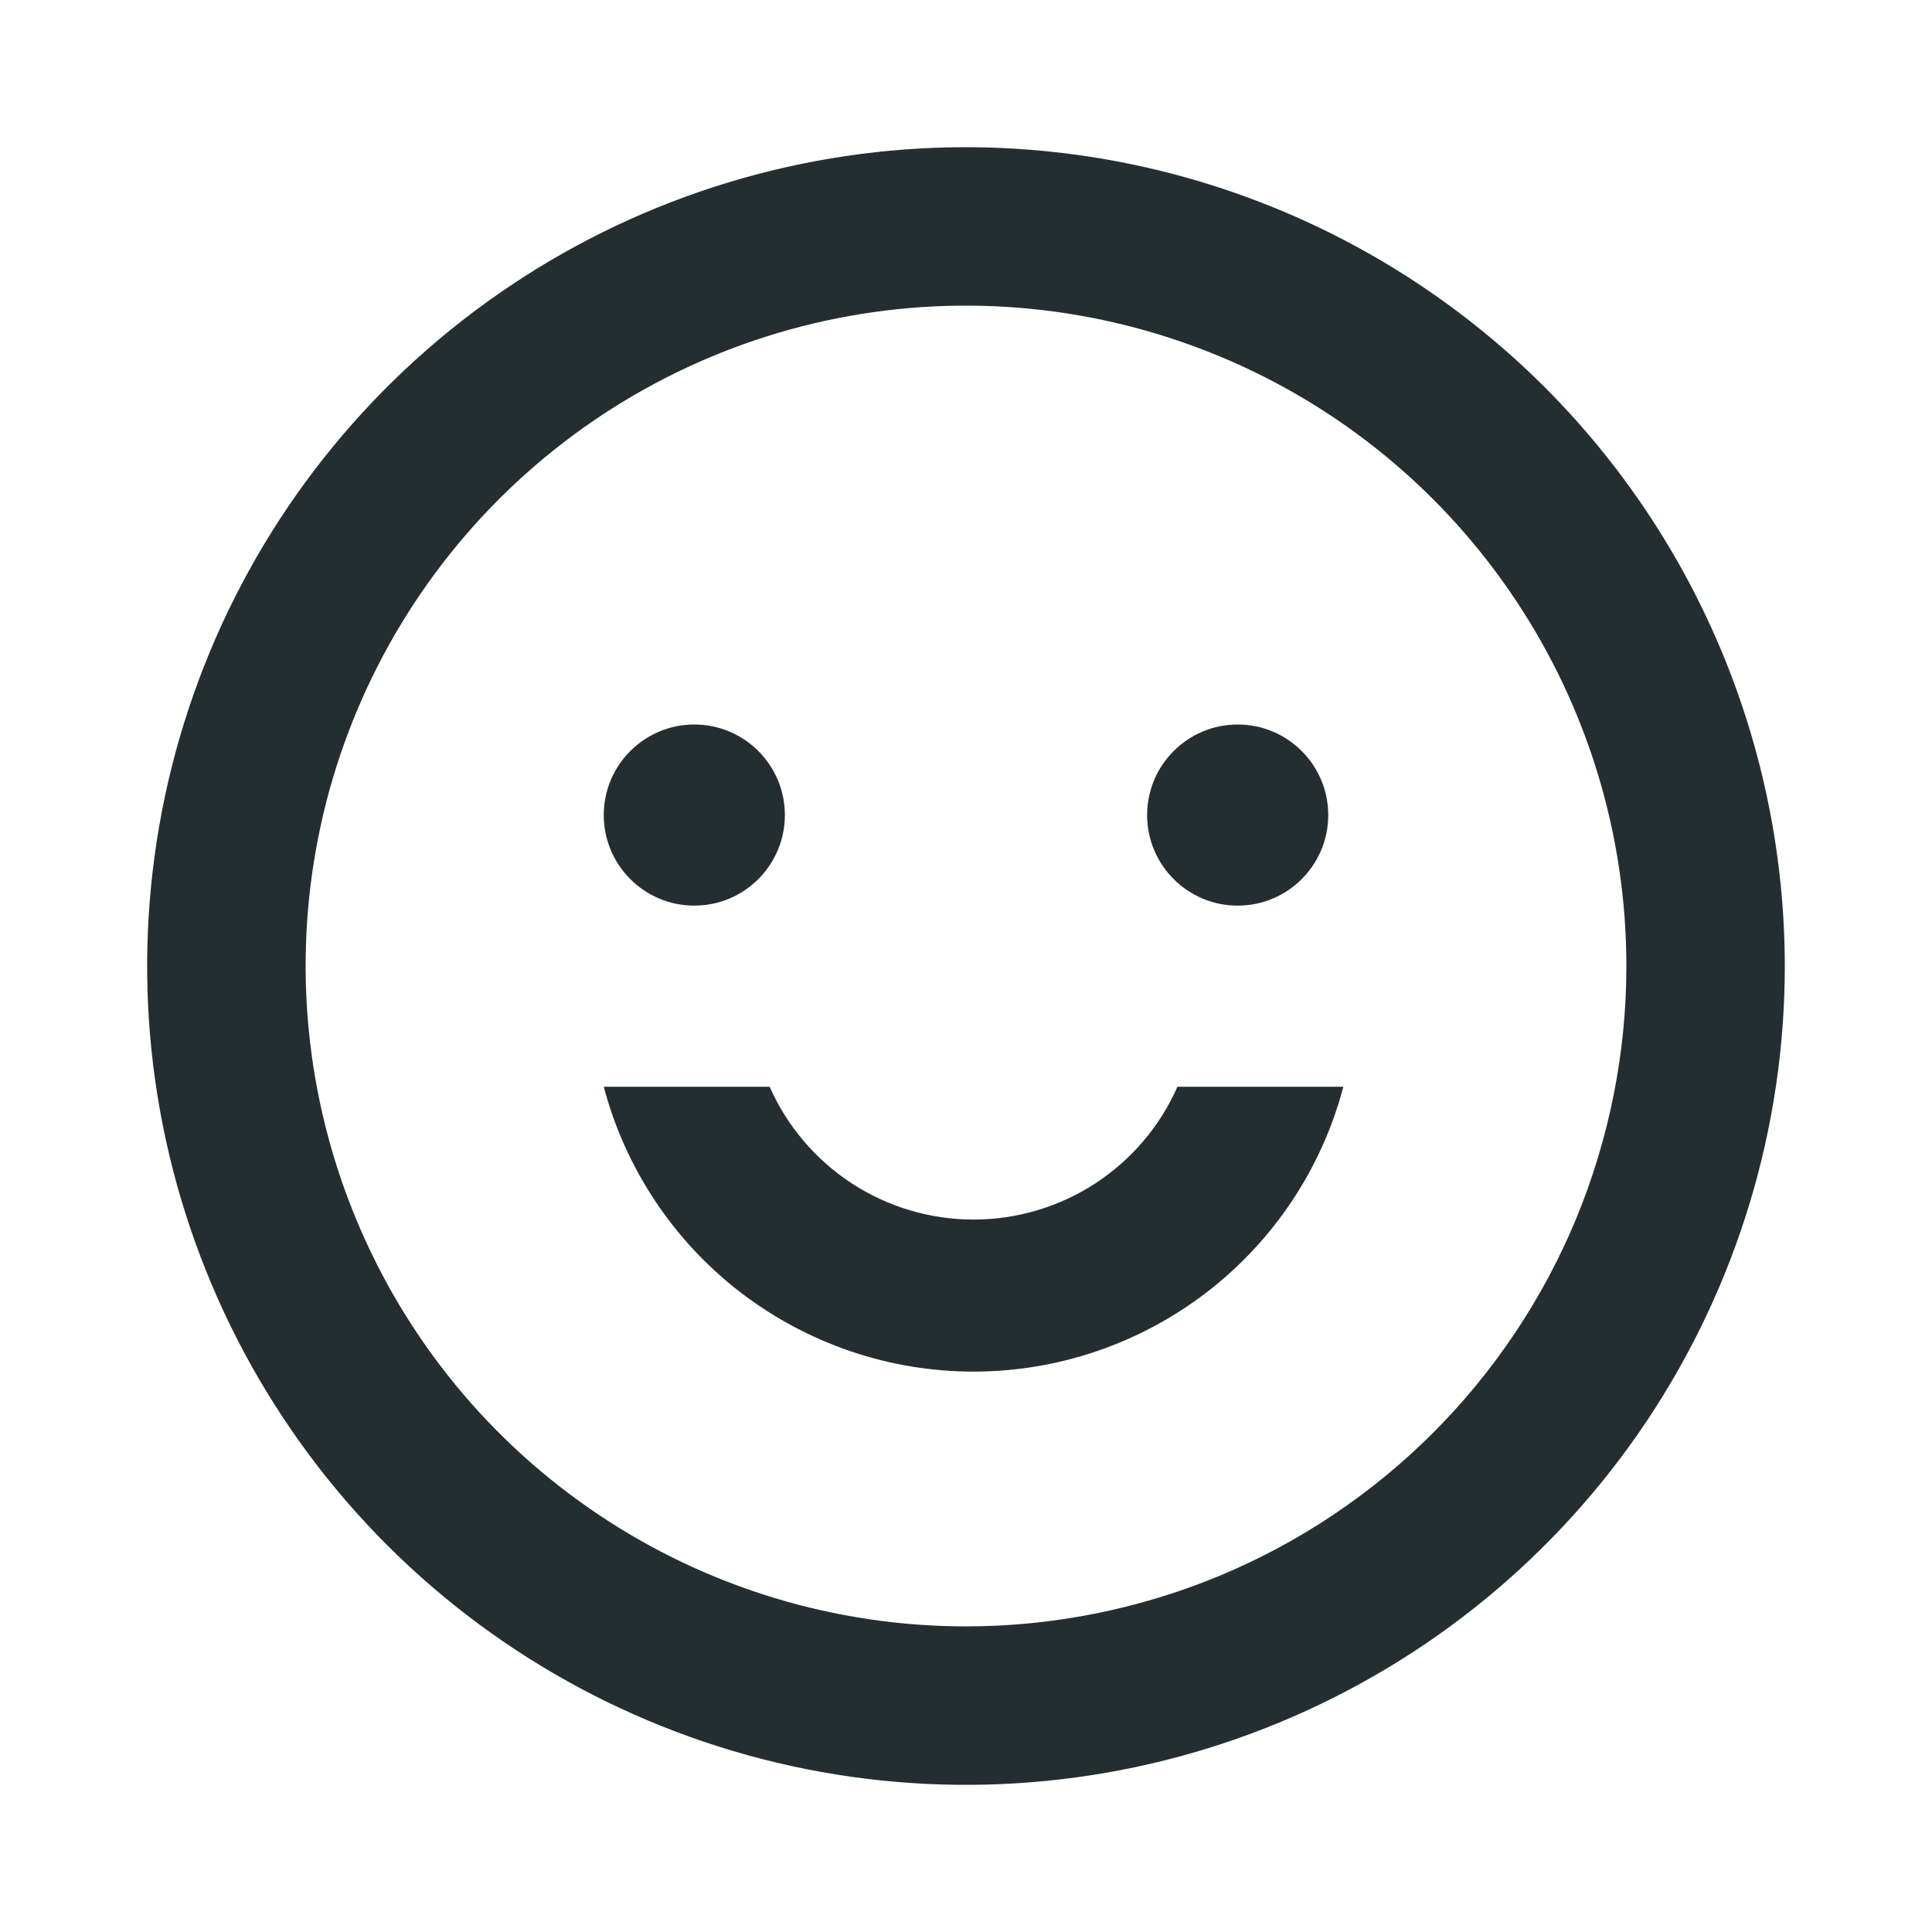 <svg width="16" height="16" viewBox="0 0 16 16" fill="none" xmlns="http://www.w3.org/2000/svg">
<path d="M8 1.219C6.659 1.219 5.348 1.616 4.233 2.362C3.117 3.107 2.248 4.166 1.735 5.405C1.222 6.644 1.087 8.008 1.349 9.323C1.611 10.638 2.257 11.847 3.205 12.795C4.153 13.743 5.362 14.389 6.677 14.651C7.992 14.913 9.356 14.778 10.595 14.265C11.834 13.752 12.893 12.883 13.638 11.768C14.383 10.652 14.781 9.341 14.781 8C14.779 6.202 14.064 4.479 12.793 3.207C11.521 1.936 9.798 1.221 8 1.219ZM8 13.469C6.918 13.469 5.861 13.148 4.962 12.547C4.062 11.946 3.361 11.092 2.948 10.093C2.534 9.094 2.425 7.994 2.636 6.933C2.847 5.872 3.368 4.898 4.133 4.133C4.898 3.368 5.872 2.847 6.933 2.636C7.994 2.425 9.094 2.534 10.093 2.948C11.092 3.361 11.946 4.062 12.547 4.962C13.148 5.861 13.469 6.918 13.469 8C13.469 8.718 13.327 9.429 13.053 10.093C12.778 10.756 12.375 11.359 11.867 11.867C11.359 12.375 10.756 12.778 10.093 13.053C9.429 13.327 8.718 13.469 8 13.469Z" fill="#242E30"/>
<path d="M5 6.75C5 6.336 5.336 6 5.75 6C6.164 6 6.5 6.336 6.5 6.75C6.5 7.164 6.164 7.5 5.75 7.5C5.336 7.5 5 7.164 5 6.75Z" fill="#242E30"/>
<path d="M9.5 6.75C9.5 6.336 9.836 6 10.25 6C10.664 6 11 6.336 11 6.75C11 7.164 10.664 7.5 10.25 7.5C9.836 7.5 9.5 7.164 9.5 6.75Z" fill="#242E30"/>
<path d="M11.125 9H9.751C9.607 9.327 9.37 9.605 9.07 9.801C8.77 9.996 8.42 10.1 8.062 10.1C7.705 10.1 7.355 9.996 7.055 9.801C6.755 9.605 6.518 9.327 6.374 9H5C5.179 9.676 5.576 10.274 6.13 10.701C6.684 11.127 7.363 11.359 8.062 11.359C8.762 11.359 9.441 11.127 9.995 10.701C10.549 10.274 10.947 9.676 11.125 9Z" fill="#242E30"/>
</svg>
